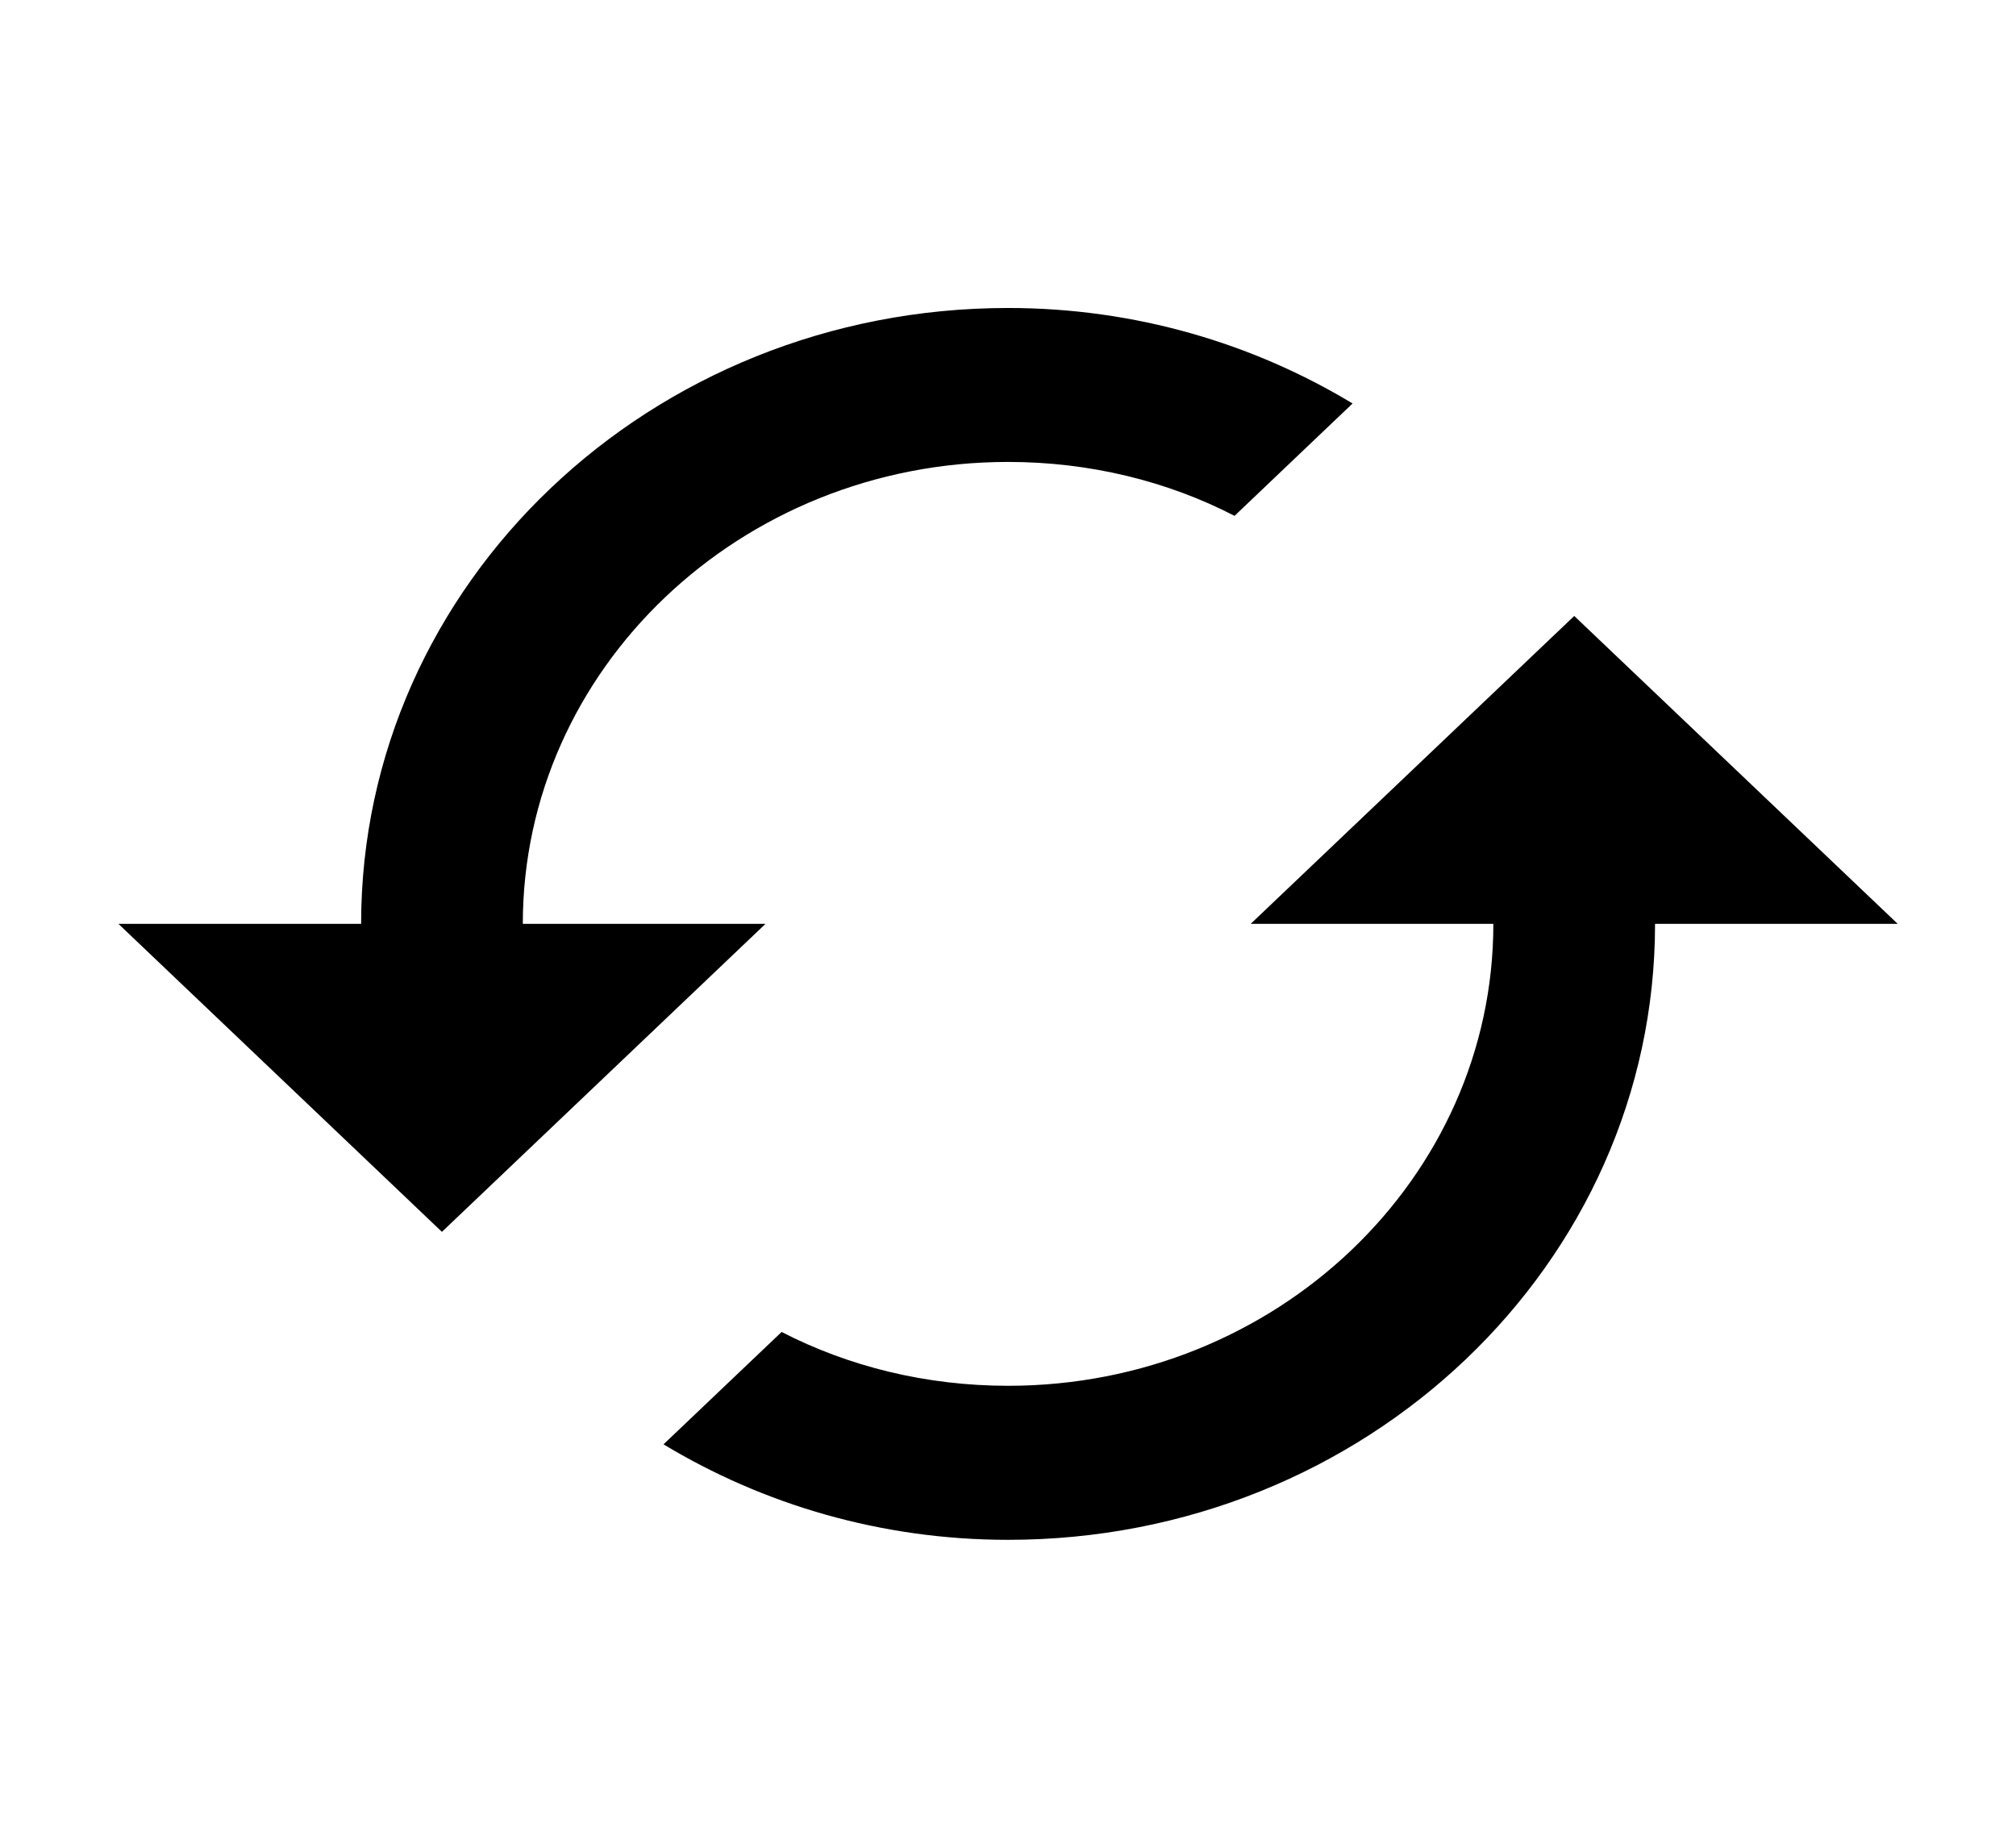 <svg width="24" height="22" viewBox="0 0 24 22" fill="none" xmlns="http://www.w3.org/2000/svg">
<g clip-path="url(#clip0_144_38193)">
<path d="M18.741 7.334L14.889 11H17.778C17.778 14.034 15.188 16.5 12.001 16.5C11.028 16.5 10.104 16.271 9.305 15.859L7.899 17.197C9.084 17.912 10.489 18.334 12.001 18.334C16.257 18.334 19.703 15.052 19.703 11H22.592L18.741 7.334ZM6.224 11C6.224 7.966 8.814 5.5 12.001 5.5C12.973 5.5 13.898 5.729 14.697 6.142L16.102 4.804C14.918 4.089 13.513 3.667 12.001 3.667C7.745 3.667 4.299 6.949 4.299 11H1.41L5.261 14.667L9.113 11H6.224Z" fill="black"/>
</g>
<defs>
<clipPath id="clip0_144_38193">
<rect width="24" height="22" fill="white"/>
</clipPath>
</defs>
</svg>
